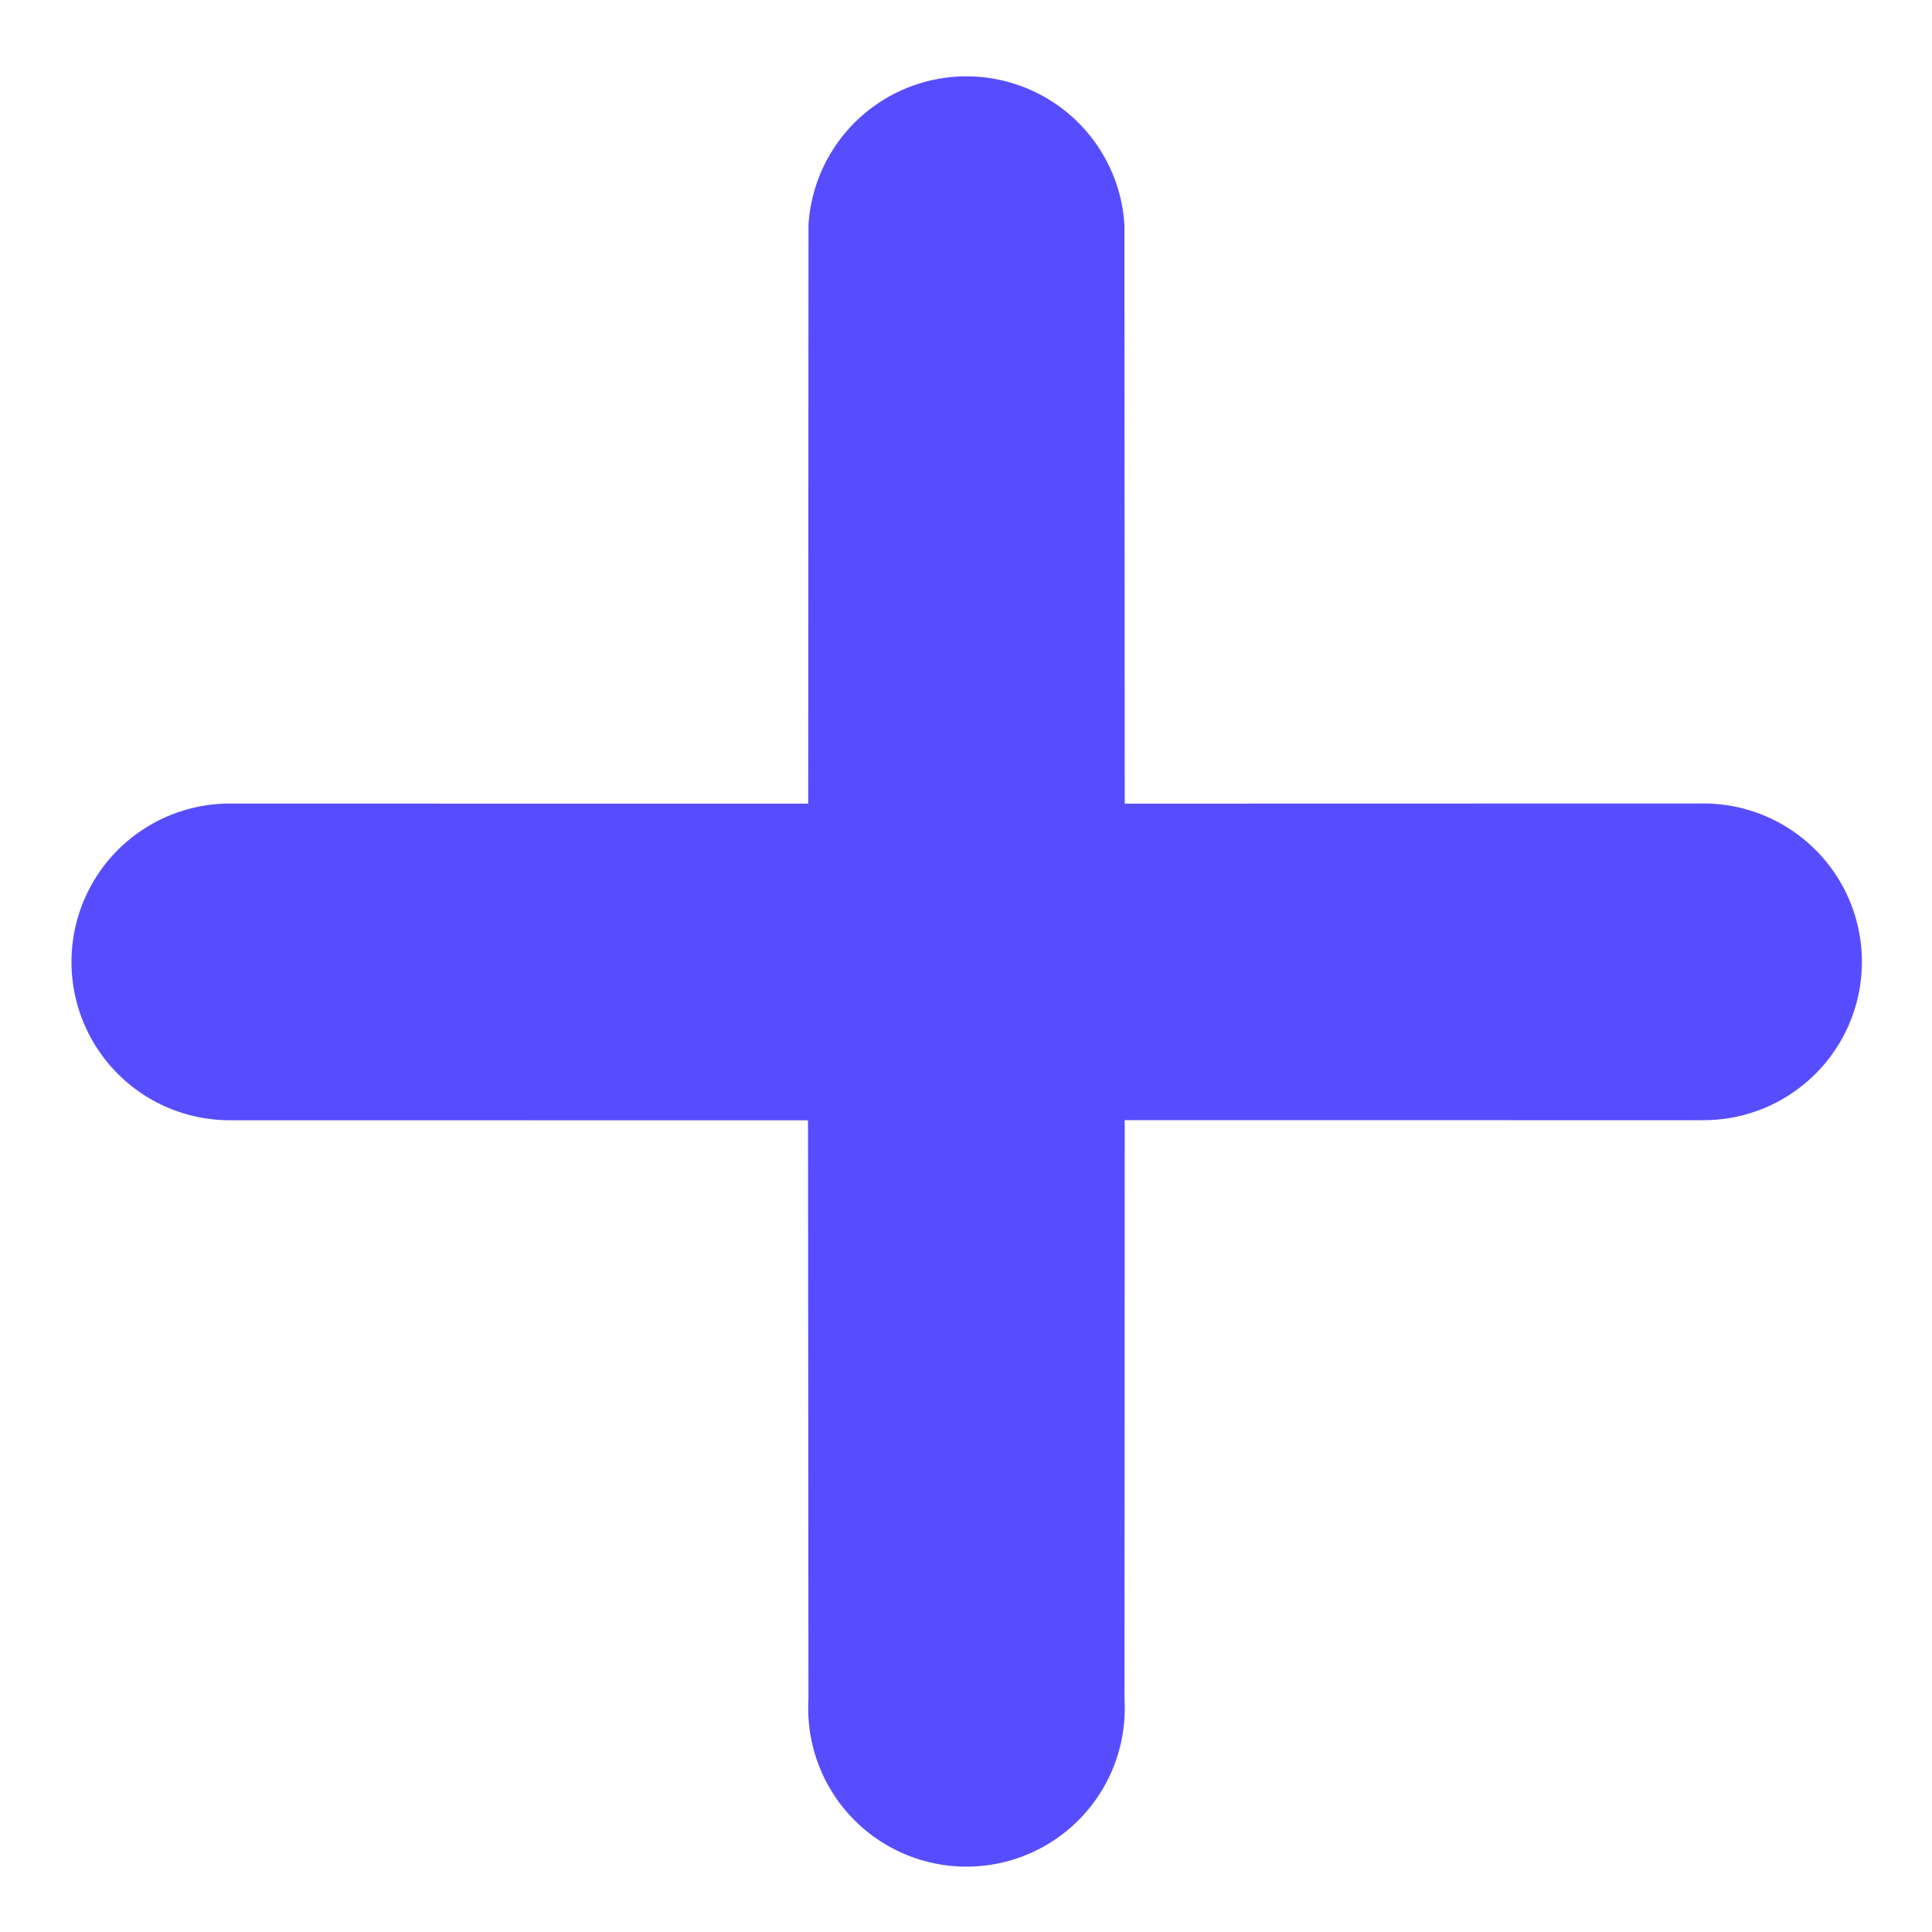 <svg xmlns="http://www.w3.org/2000/svg" width="30.954" height="30.954" viewBox="0 0 30.954 30.954">
  <path id="cross-small" d="M20.076,16.456l6.558-6.565a2.536,2.536,0,0,0-3.579-3.579L16.49,12.87,9.913,6.292A2.537,2.537,0,0,0,6.325,9.879L12.9,16.456,6.346,23.02A2.536,2.536,0,1,0,9.927,26.6l6.563-6.558L23.047,26.6a2.537,2.537,0,0,0,3.588-3.588Z" transform="translate(-7.812 15.435) rotate(-45)" fill="#574dff"/>
</svg>
